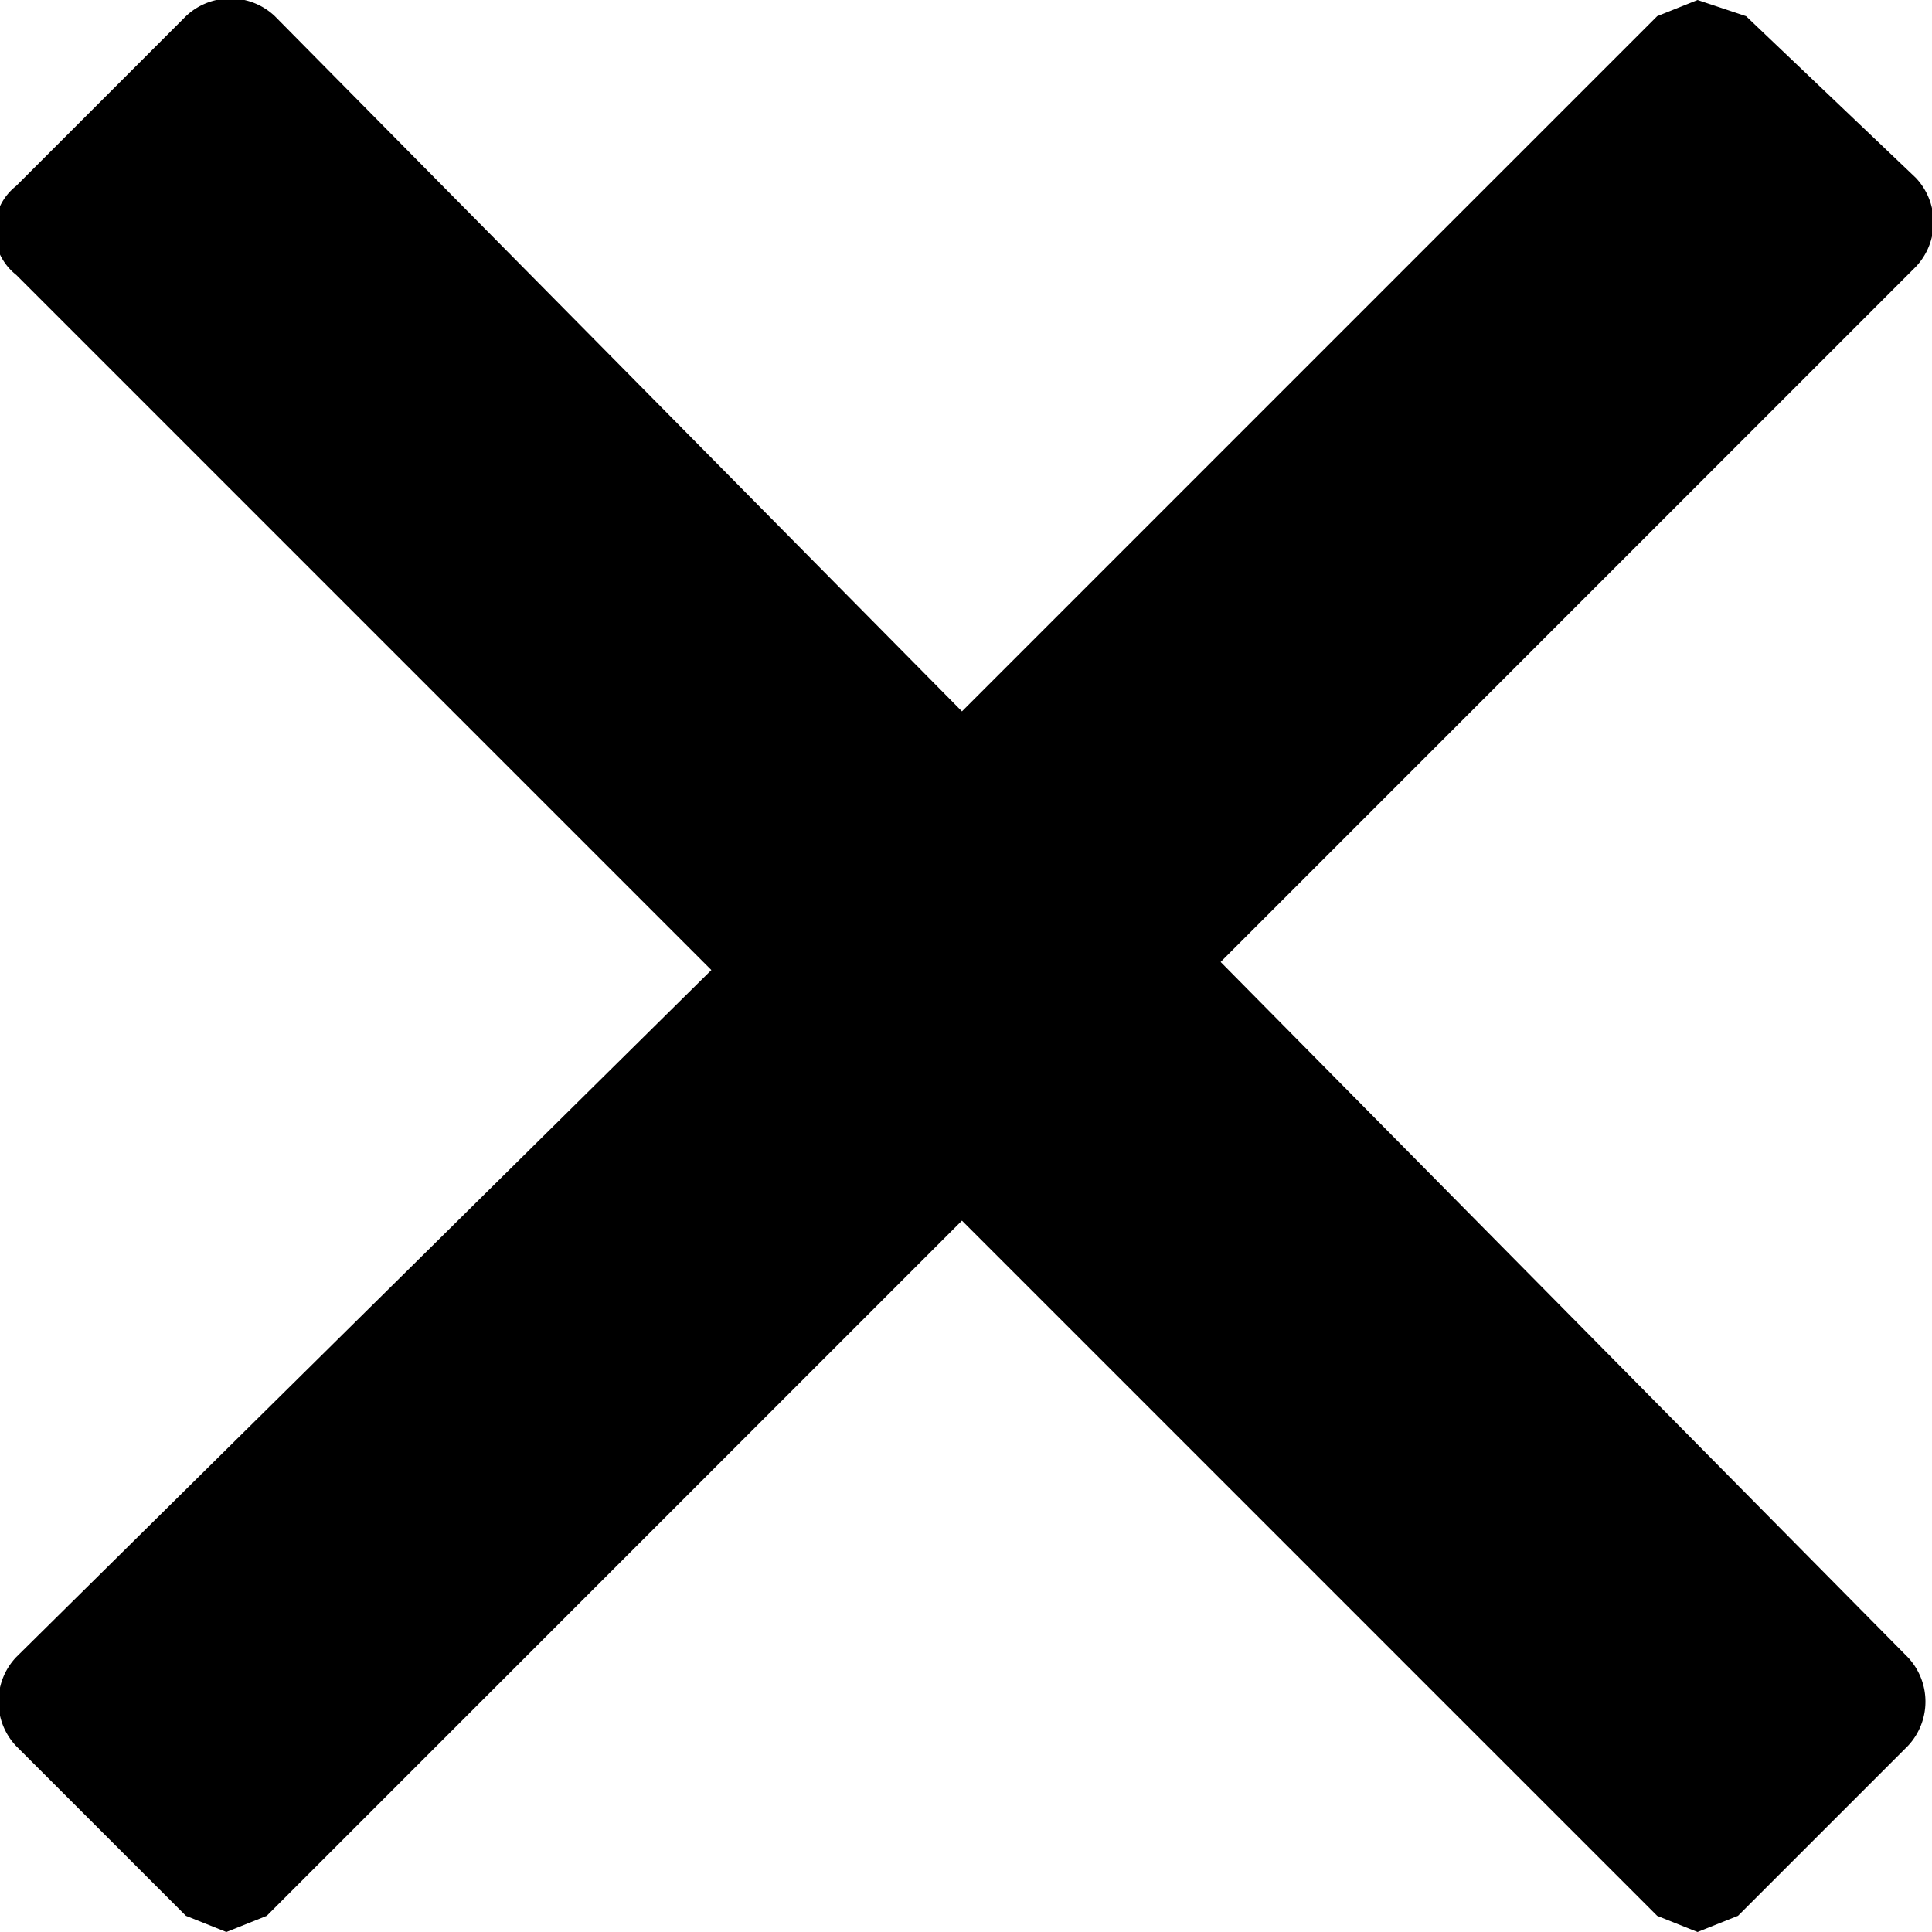 <svg xmlns="http://www.w3.org/2000/svg" viewBox="0 0 23.9 23.9"><path d="m15.1 11.9l8.6-8.6a.8 .8 0 0 0 0 -1.1l-2.1-2-.6-.2-.5.2-8.6 8.6-8.5-8.6a.8 .8 0 0 0 -1.1 0l-2.1 2.1a.7 .7 0 0 0 0 1.1l8.6 8.6-8.6 8.5a.8 .8 0 0 0 0 1.1l2.1 2.1.5.2.5-.2 8.6-8.6 8.6 8.6.5.2.5-.2 2.1-2.1a.8 .8 0 0 0 0 -1.1" fill="currentColor"/></svg>
